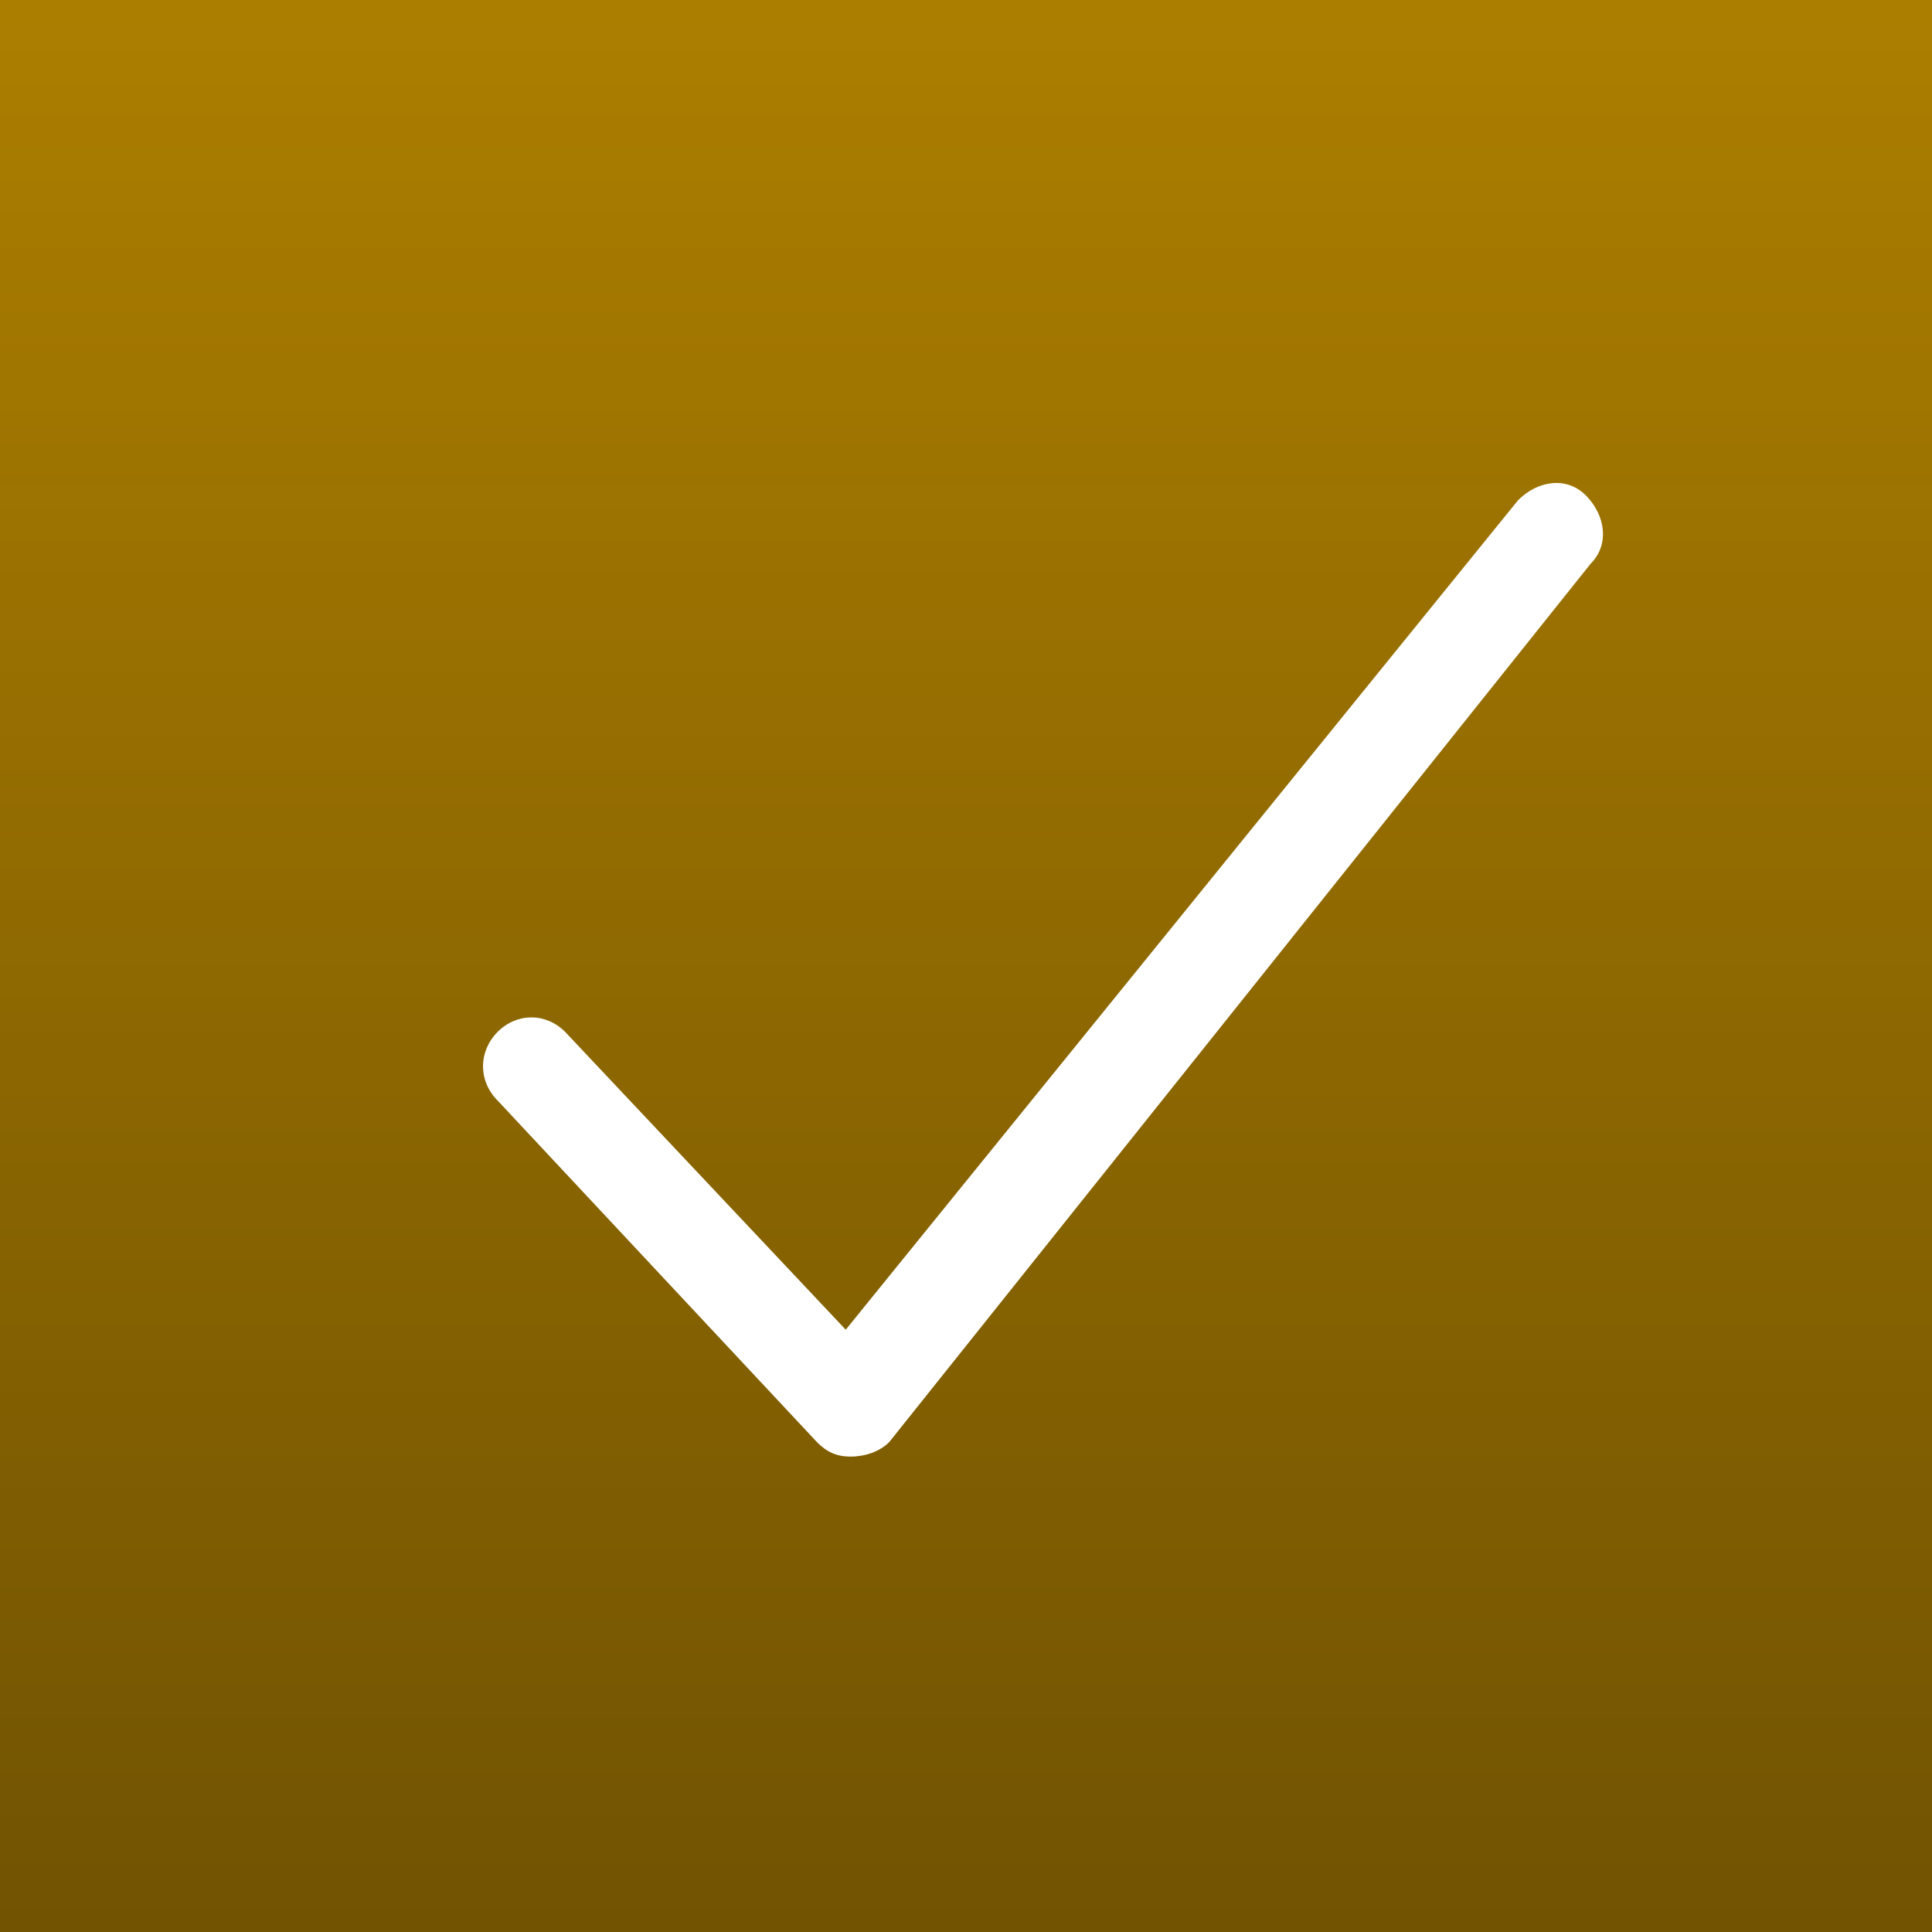 <svg width="12" height="12" viewBox="0 0 12 12" fill="none" xmlns="http://www.w3.org/2000/svg">
<rect x="0" y="0" width="12" height="12" fill="#333333" stroke="none"/>
<rect width="12" height="12" fill="url(#paint0_linear)"/>
<path d="M5.283 9.047C5.193 9.047 5.133 9.017 5.073 8.956L3.09 6.835C2.97 6.714 2.97 6.532 3.09 6.41C3.21 6.289 3.391 6.289 3.511 6.41L5.253 8.259L9.429 3.107C9.549 2.986 9.73 2.956 9.85 3.077C9.97 3.198 10 3.38 9.88 3.501L5.524 8.956C5.464 9.017 5.373 9.047 5.283 9.047Z" fill="white"/>
<defs>
<linearGradient id="paint0_linear" x1="6" y1="0" x2="6" y2="12" gradientUnits="userSpaceOnUse">
<stop stop-color="#AC7E00"/>
<stop offset="1" stop-color="#715302"/>
</linearGradient>
</defs>
</svg>
